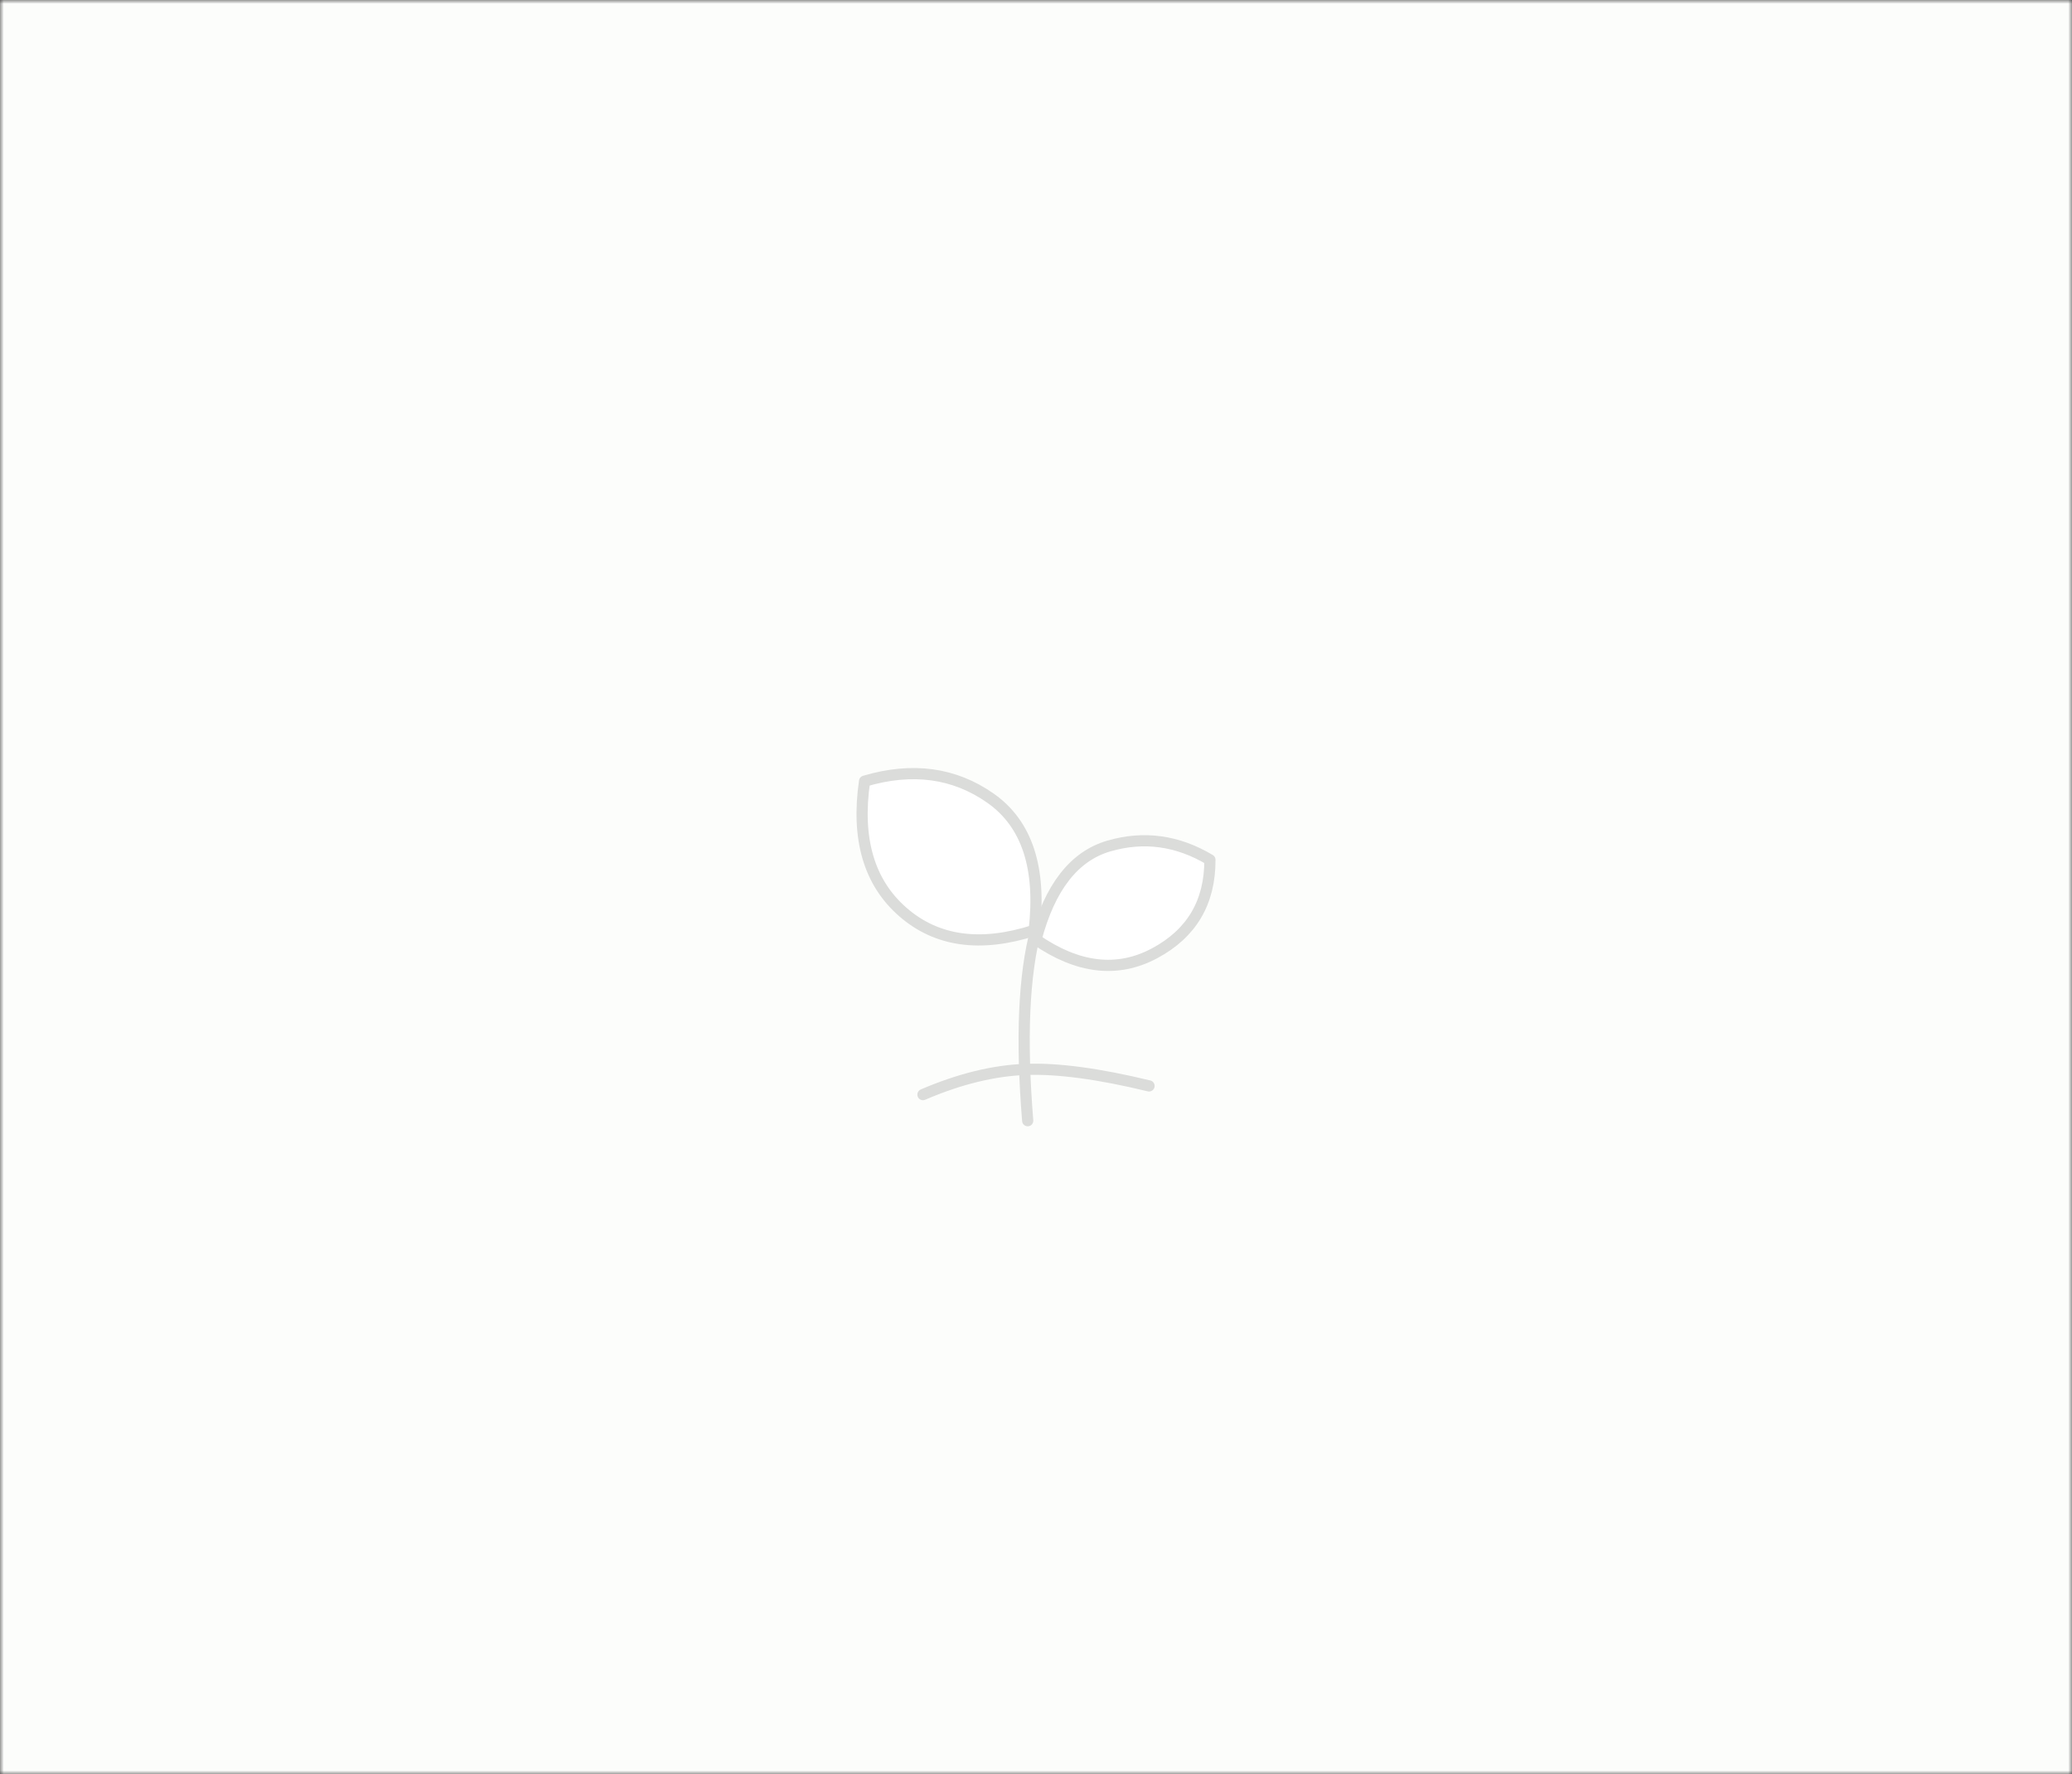 <svg width="278" height="238" viewBox="0 0 278 238" fill="none" xmlns="http://www.w3.org/2000/svg">
<rect x="0" y="0" width="278" height="238" fill="#333333" stroke="none"/>
<mask id="mask0_1939_1028647" style="mask-type:alpha" maskUnits="userSpaceOnUse" x="0" y="0" width="278" height="238">
<rect width="278" height="238" fill="white"/>
</mask>
<g mask="url(#mask0_1939_1028647)">
<rect width="278" height="238" fill="#FCFDFB"/>
<path d="M123.833 146.834C128.695 144.744 133.274 143.617 137.57 143.452C141.867 143.287 147.399 144.025 154.167 145.667" stroke="#DBDCDA" stroke-width="1.5" stroke-linecap="round"/>
<path d="M137.886 150.333C136.991 139.32 137.362 130.764 139 124.667" stroke="#DBDCDA" stroke-width="1.5" stroke-linecap="round"/>
<path fill-rule="evenodd" clip-rule="evenodd" d="M139 126.039C140.855 119.018 144.121 114.831 148.799 113.478C153.477 112.125 157.988 112.745 162.333 115.338C162.355 121.045 159.878 125.226 154.901 127.881C149.925 130.535 144.624 129.921 139 126.039Z" fill="white" stroke="#DBDCDA" stroke-width="1.5" stroke-linejoin="round"/>
<path fill-rule="evenodd" clip-rule="evenodd" d="M138.757 124.8C139.729 116.415 137.781 110.51 132.913 107.083C128.044 103.657 122.406 102.892 115.999 104.788C114.88 112.522 116.59 118.371 121.13 122.333C125.67 126.296 131.546 127.118 138.757 124.8Z" fill="white" stroke="#DBDCDA" stroke-width="1.5" stroke-linejoin="round"/>
</g>
</svg>
